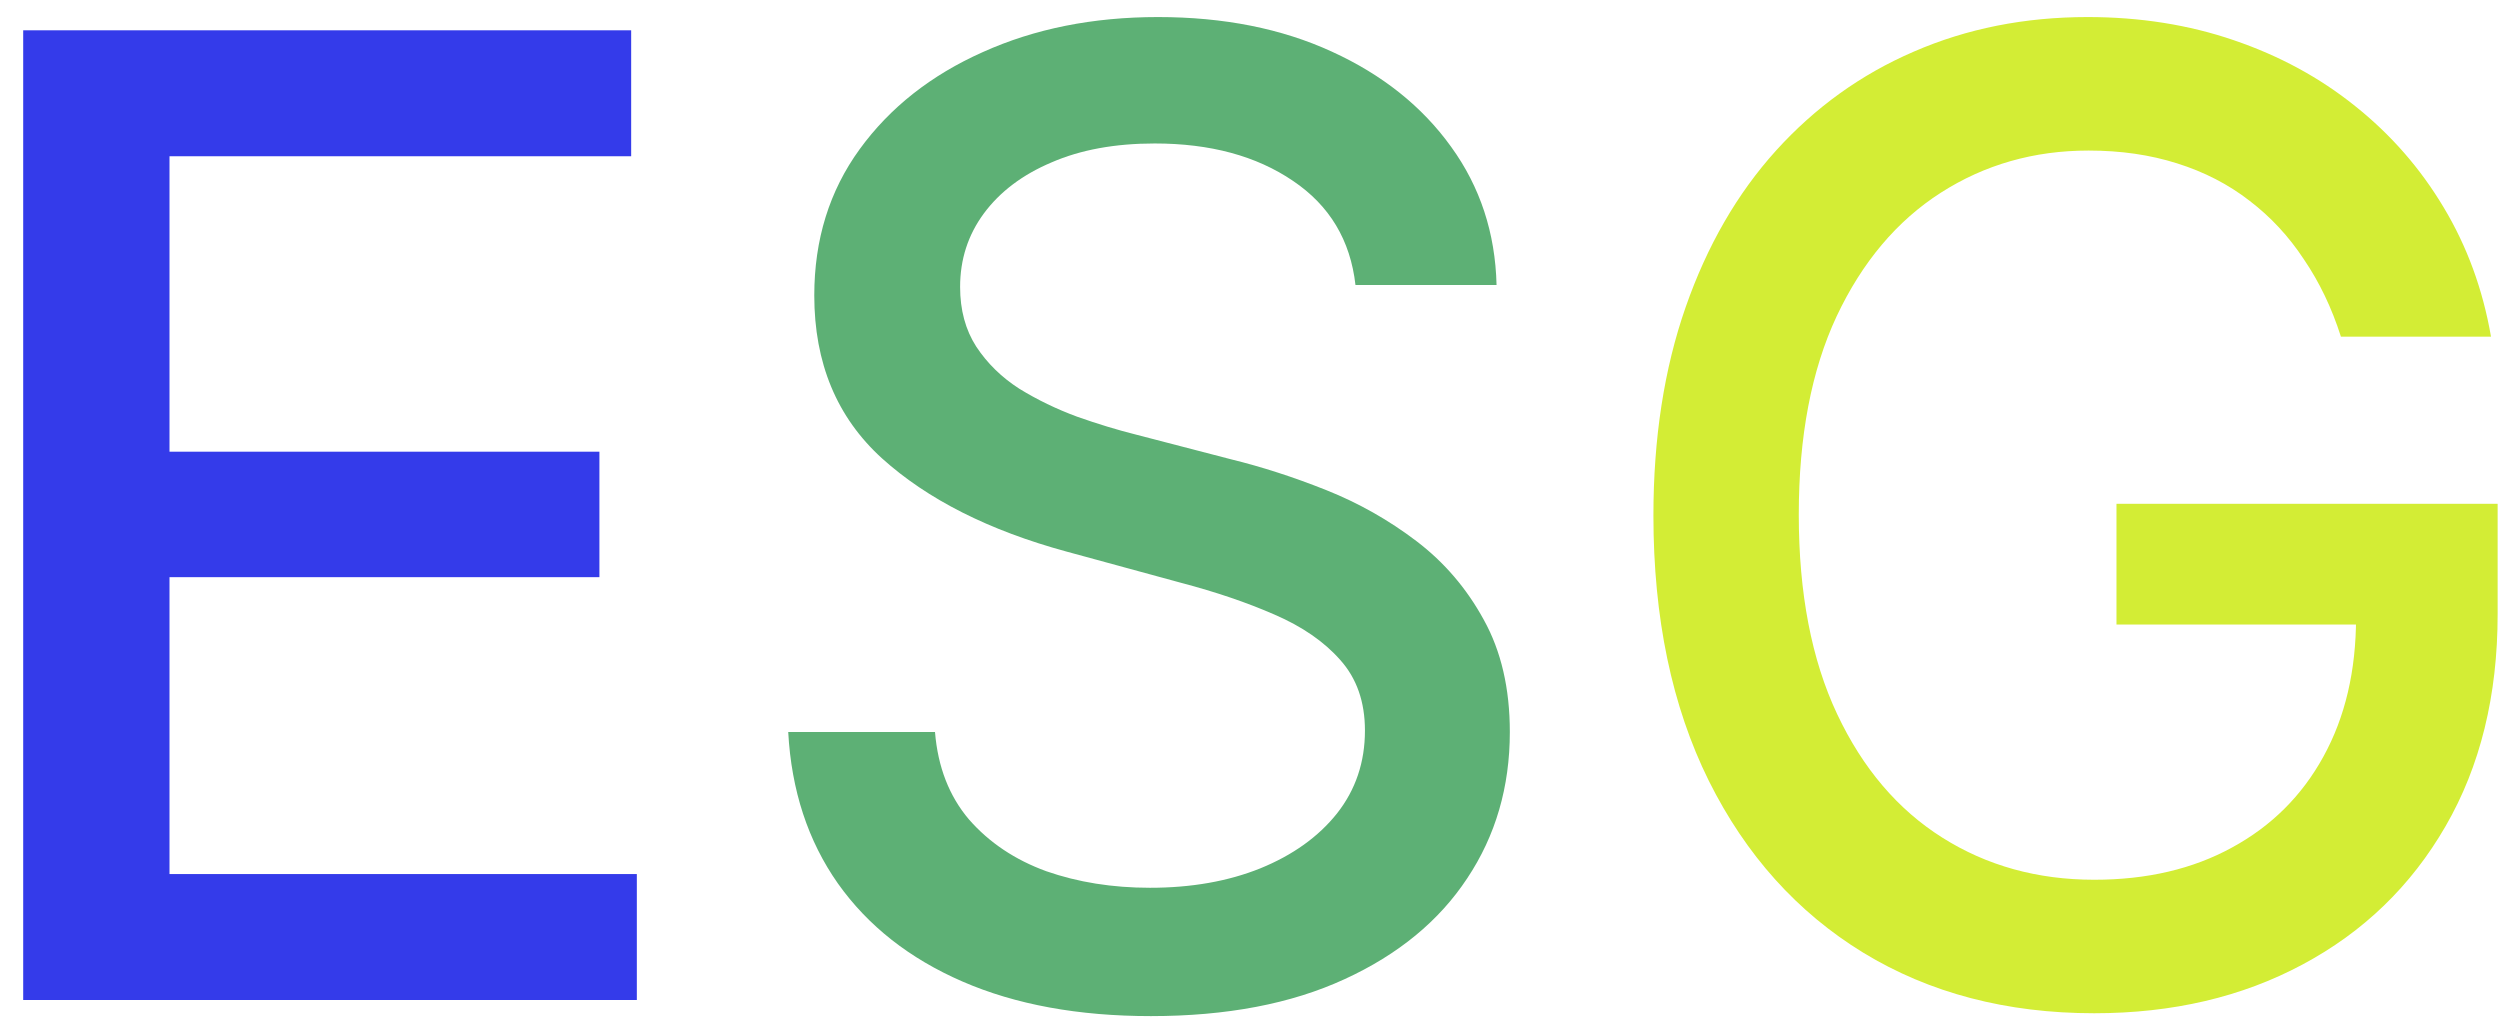 <svg width="90" height="37" viewBox="0 0 90 37" fill="none" xmlns="http://www.w3.org/2000/svg">
<path d="M0.835 36V1.091H22.722V5.625H6.102V16.261H21.579V20.778H6.102V31.466H22.926V36H0.835Z" fill="#343BEA"/>
<path d="M48.797 10.261C48.615 8.648 47.865 7.398 46.547 6.511C45.229 5.614 43.57 5.165 41.57 5.165C40.138 5.165 38.899 5.392 37.854 5.847C36.808 6.29 35.996 6.903 35.416 7.688C34.848 8.46 34.564 9.341 34.564 10.329C34.564 11.159 34.757 11.875 35.144 12.477C35.541 13.079 36.058 13.585 36.695 13.994C37.342 14.392 38.035 14.727 38.774 15C39.513 15.261 40.223 15.477 40.905 15.648L44.314 16.534C45.428 16.807 46.57 17.176 47.74 17.642C48.91 18.108 49.996 18.722 50.996 19.483C51.996 20.244 52.803 21.188 53.416 22.312C54.041 23.438 54.354 24.784 54.354 26.352C54.354 28.329 53.842 30.085 52.82 31.619C51.808 33.153 50.337 34.364 48.405 35.25C46.484 36.136 44.16 36.58 41.433 36.58C38.82 36.58 36.558 36.165 34.649 35.335C32.74 34.506 31.246 33.33 30.166 31.807C29.087 30.273 28.49 28.454 28.376 26.352H33.66C33.763 27.614 34.172 28.665 34.888 29.506C35.615 30.335 36.541 30.954 37.666 31.364C38.803 31.761 40.047 31.96 41.399 31.96C42.888 31.96 44.212 31.727 45.371 31.261C46.541 30.784 47.462 30.125 48.132 29.284C48.803 28.432 49.138 27.438 49.138 26.301C49.138 25.267 48.842 24.421 48.251 23.761C47.672 23.102 46.882 22.557 45.882 22.125C44.894 21.693 43.774 21.312 42.524 20.983L38.399 19.858C35.604 19.097 33.388 17.977 31.751 16.5C30.126 15.023 29.314 13.068 29.314 10.636C29.314 8.625 29.859 6.869 30.95 5.369C32.041 3.869 33.519 2.705 35.382 1.875C37.246 1.034 39.348 0.614 41.689 0.614C44.053 0.614 46.138 1.028 47.945 1.858C49.763 2.688 51.195 3.83 52.24 5.284C53.285 6.727 53.831 8.386 53.876 10.261H48.797Z" fill="#5DB075"/>
<path d="M84.273 12.119C83.943 11.085 83.5 10.159 82.943 9.341C82.398 8.511 81.744 7.807 80.983 7.227C80.222 6.636 79.352 6.188 78.375 5.881C77.409 5.574 76.347 5.42 75.188 5.42C73.222 5.42 71.449 5.926 69.869 6.938C68.29 7.949 67.04 9.432 66.119 11.386C65.21 13.329 64.756 15.71 64.756 18.528C64.756 21.358 65.216 23.75 66.136 25.704C67.057 27.659 68.318 29.142 69.921 30.153C71.523 31.165 73.347 31.671 75.392 31.671C77.29 31.671 78.943 31.284 80.352 30.511C81.773 29.739 82.869 28.648 83.642 27.239C84.426 25.818 84.818 24.148 84.818 22.227L86.182 22.483H76.193V18.136H89.915V22.108C89.915 25.04 89.29 27.585 88.04 29.744C86.801 31.892 85.085 33.551 82.892 34.722C80.71 35.892 78.21 36.477 75.392 36.477C72.233 36.477 69.46 35.75 67.074 34.295C64.699 32.841 62.847 30.778 61.517 28.108C60.188 25.426 59.523 22.244 59.523 18.562C59.523 15.778 59.909 13.278 60.682 11.062C61.455 8.847 62.54 6.966 63.938 5.42C65.347 3.864 67 2.676 68.898 1.858C70.807 1.028 72.892 0.614 75.153 0.614C77.04 0.614 78.796 0.892 80.421 1.449C82.057 2.006 83.511 2.795 84.784 3.818C86.068 4.841 87.131 6.057 87.972 7.466C88.812 8.864 89.381 10.415 89.676 12.119H84.273Z" fill="#D3ED35"/>
</svg>
